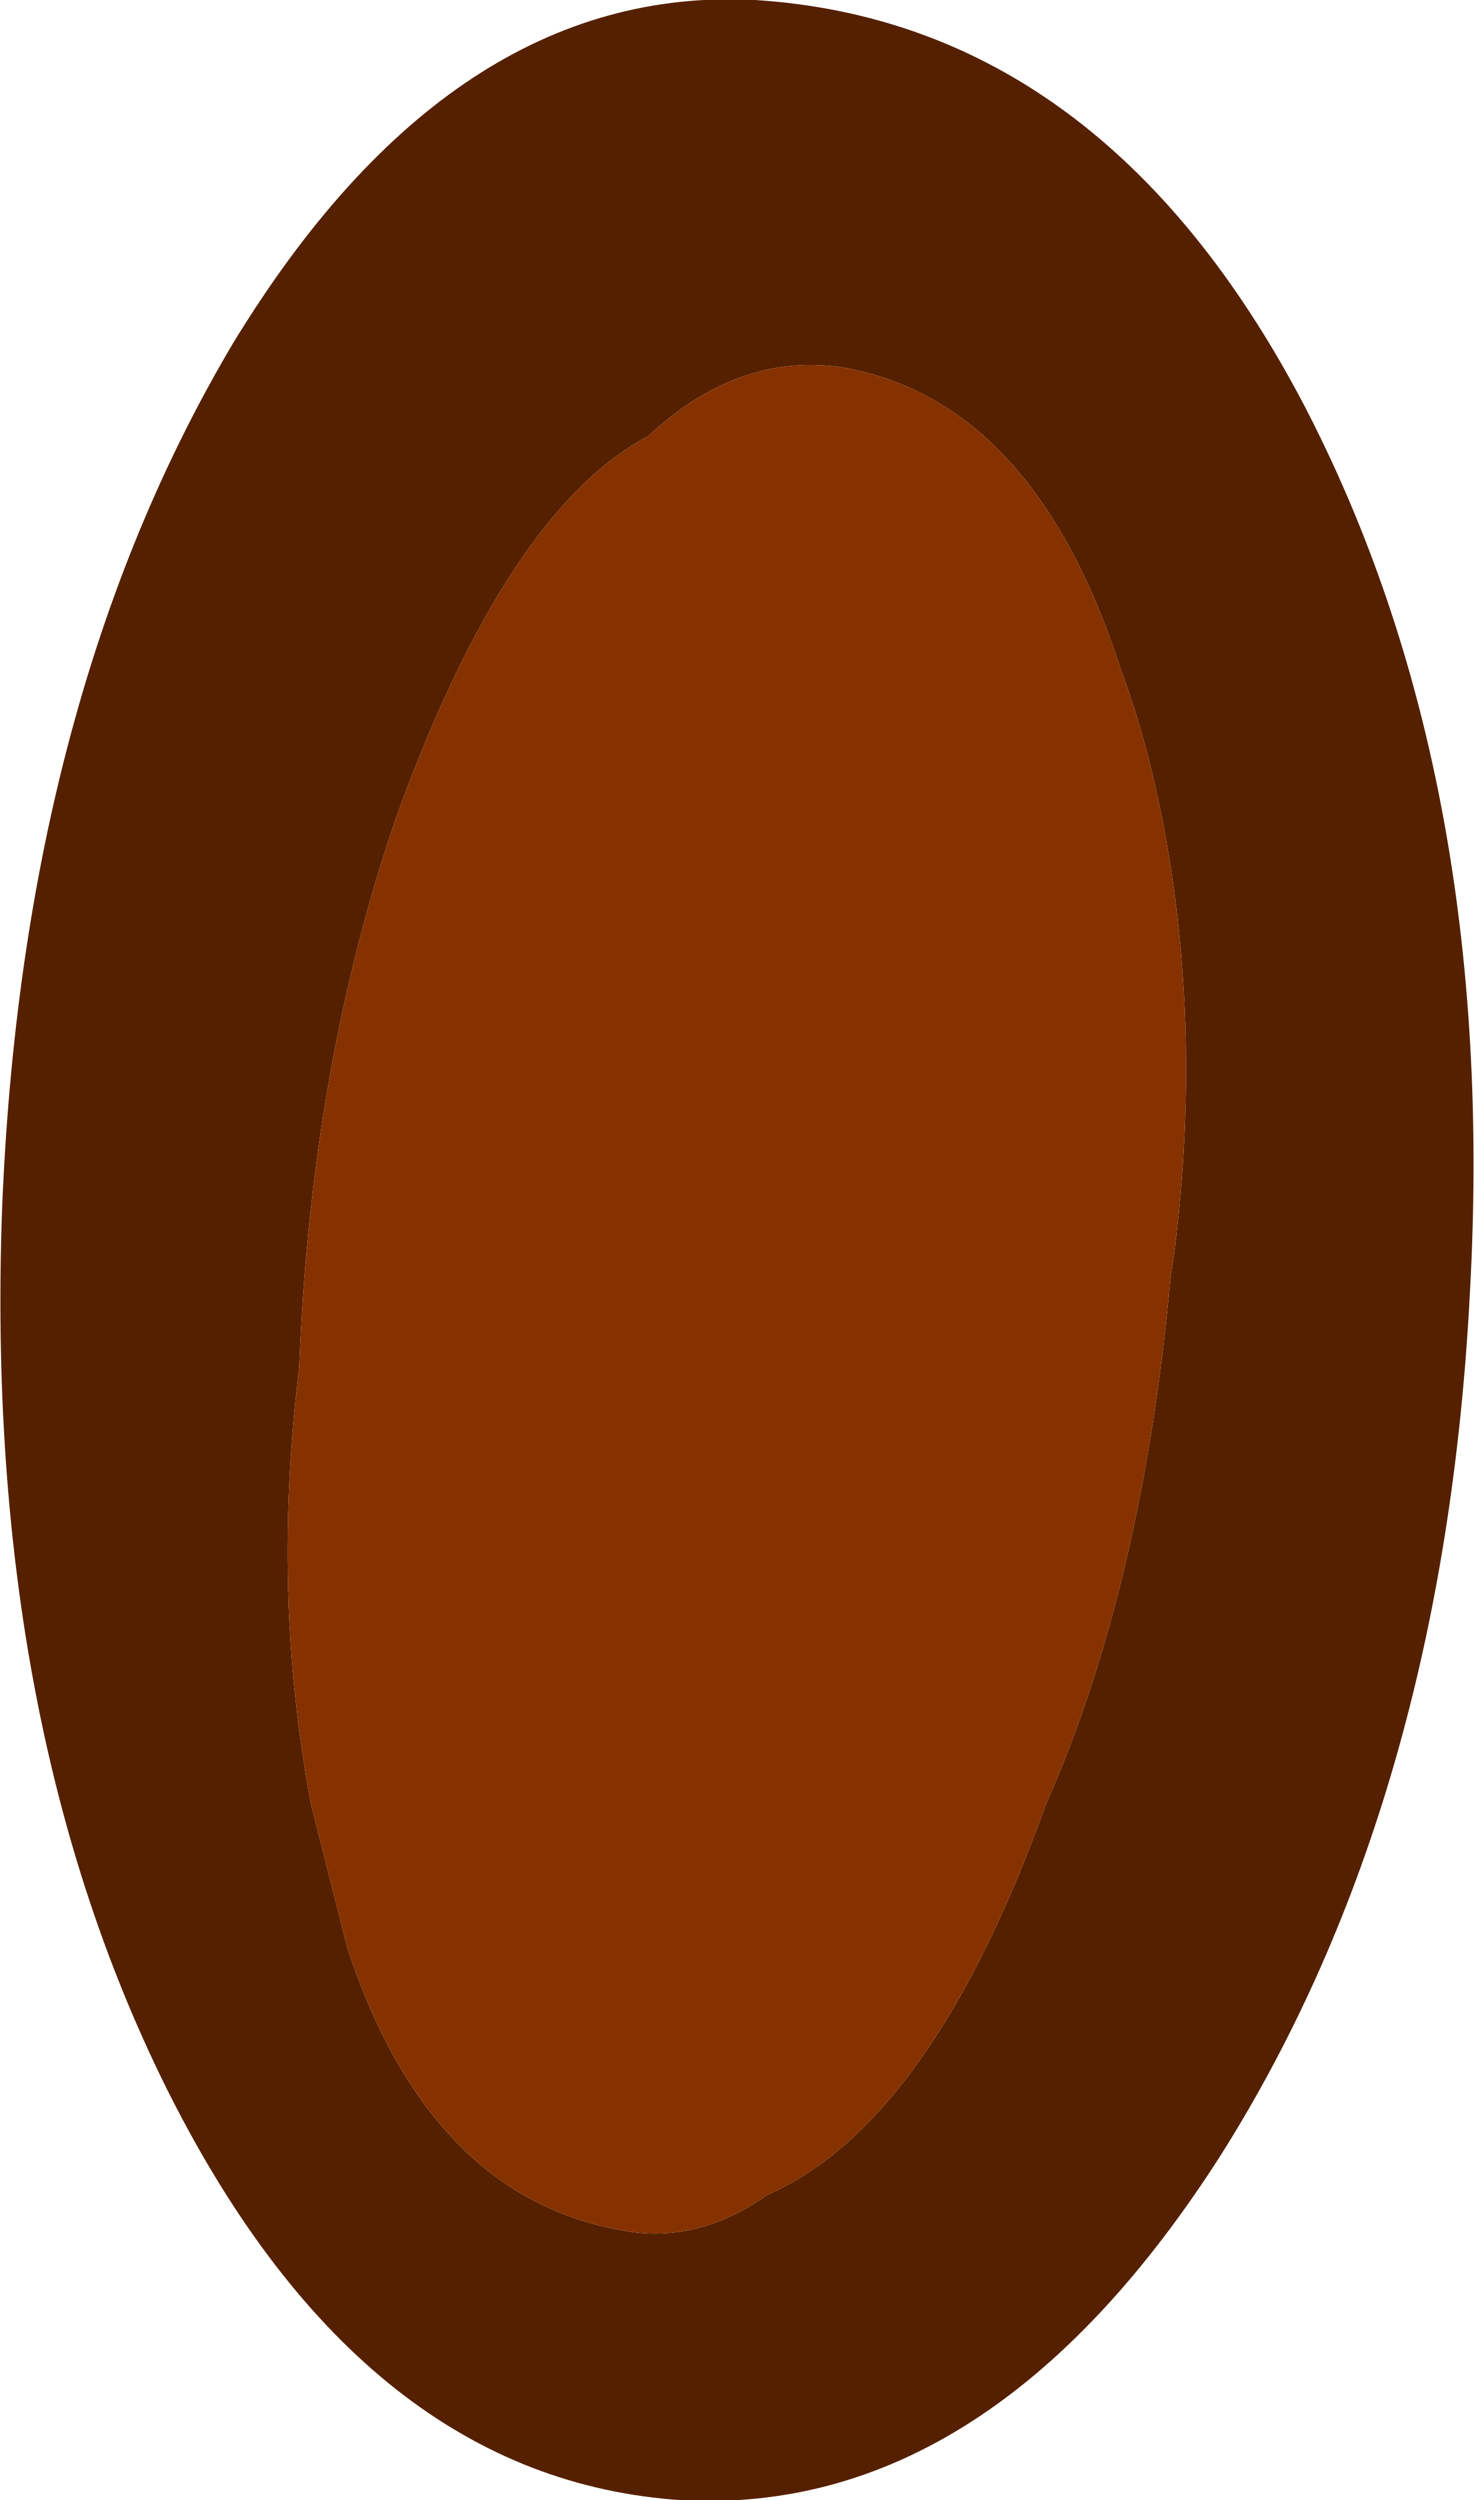 <?xml version="1.0" encoding="UTF-8" standalone="no"?>
<svg xmlns:xlink="http://www.w3.org/1999/xlink" height="62.25px" width="36.7px" xmlns="http://www.w3.org/2000/svg">
  <g transform="matrix(1.0, 0.0, 0.0, 1.0, 18.6, 30.25)">
    <path d="M13.85 -20.2 Q18.7 -10.9 18.0 1.9 17.35 14.6 11.8 23.4 6.05 32.4 -1.6 32.0 -9.5 31.5 -14.35 21.95 -19.0 12.75 -18.55 -0.1 -18.05 -12.85 -12.8 -21.7 -7.35 -30.65 0.2 -30.25 8.85 -29.7 13.85 -20.2 M9.3 -13.6 Q7.15 -20.25 2.4 -21.1 -0.2 -21.5 -2.45 -19.4 -5.95 -17.55 -8.7 -10.0 -10.85 -3.8 -11.15 3.75 L-11.15 3.8 Q-11.85 9.45 -10.85 14.7 L-9.95 18.25 Q-7.9 24.5 -3.0 25.3 -1.2 25.6 0.5 24.4 4.6 22.6 7.45 14.65 9.85 9.25 10.55 1.5 L10.65 0.85 Q11.35 -4.85 10.3 -10.05 9.9 -12.0 9.3 -13.6" fill="#552000" fill-rule="evenodd" stroke="none"/>
    <path d="M9.3 -13.6 Q9.9 -12.0 10.3 -10.05 11.35 -4.85 10.65 0.85 L10.55 1.5 Q9.85 9.25 7.45 14.65 4.6 22.6 0.5 24.4 -1.2 25.6 -3.0 25.3 -7.9 24.5 -9.95 18.25 L-10.85 14.7 Q-11.85 9.45 -11.15 3.8 L-11.15 3.75 Q-10.85 -3.8 -8.7 -10.0 -5.95 -17.55 -2.45 -19.4 -0.2 -21.5 2.4 -21.1 7.15 -20.25 9.3 -13.6" fill="#853200" fill-rule="evenodd" stroke="none"/>
  </g>
</svg>
